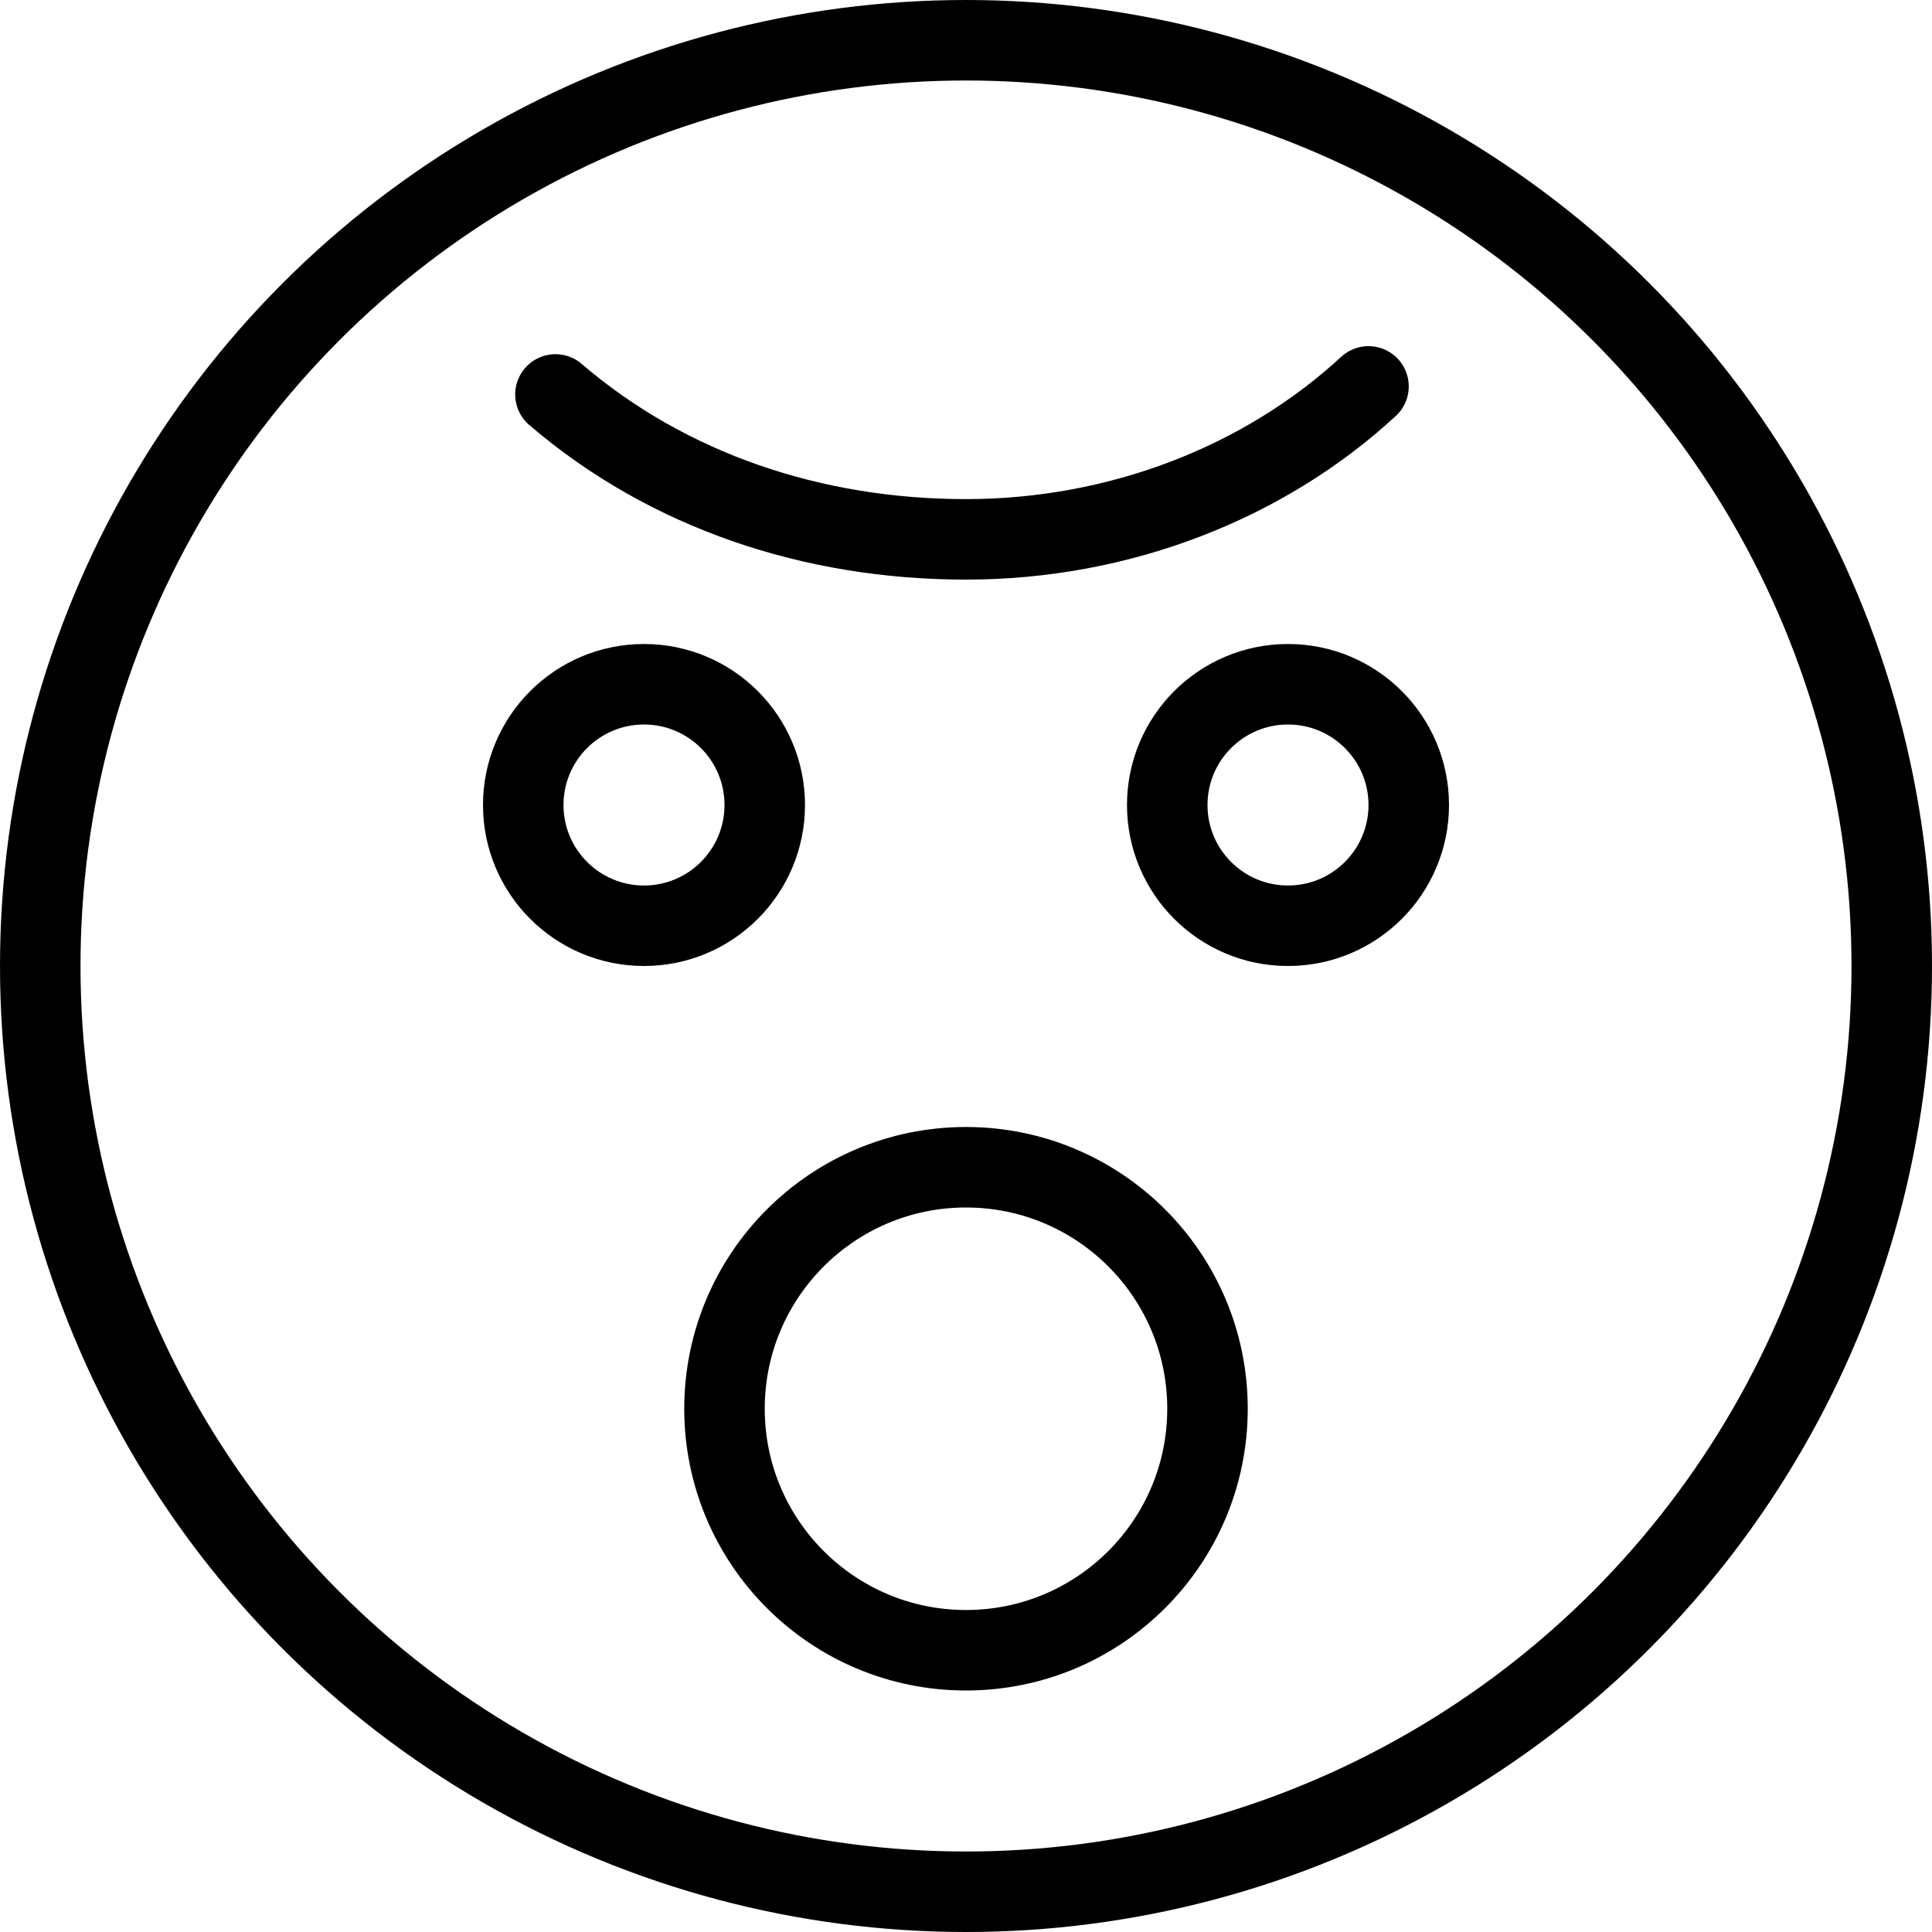 <?xml version="1.0" encoding="utf-8"?>
<!-- Generator: Adobe Illustrator 19.2.0, SVG Export Plug-In . SVG Version: 6.00 Build 0)  -->
<svg version="1.1" id="Layer_1" xmlns="http://www.w3.org/2000/svg" xmlns:xlink="http://www.w3.org/1999/xlink" x="0px" y="0px"
	 viewBox="0 0 24 24" style="enable-background:new 0 0 24 24;" xml:space="preserve">
<style type="text/css">
	.st0{display:none;}
	.st1{display:inline;}
	.st2{fill:none;stroke:#000000;stroke-linecap:round;stroke-linejoin:round;stroke-miterlimit:10;}
</style>
<g id="Filled_Icon" class="st0">
	<g class="st1">
		<circle cx="16" cy="10" r="1"/>
		<circle cx="8" cy="10" r="1"/>
		<circle cx="12" cy="17.5" r="2.5"/>
		<path d="M12,0C5.4,0,0,5.4,0,12s5.4,12,12,12s12-5.4,12-12S18.6,0,12,0z M6.6,4.5c0.2-0.2,0.5-0.2,0.7,0c1.2,1.1,2.9,1.7,4.7,1.7
			s3.4-0.6,4.7-1.8c0.2-0.2,0.5-0.2,0.7,0s0.2,0.5,0,0.7c-1.4,1.3-3.3,2-5.3,2c-2.1,0-4-0.7-5.4-2C6.4,5.1,6.4,4.8,6.6,4.5z M6,10
			c0-1.1,0.9-2,2-2s2,0.9,2,2s-0.9,2-2,2S6,11.1,6,10z M12,21c-1.9,0-3.5-1.6-3.5-3.5S10.1,14,12,14s3.5,1.6,3.5,3.5S13.9,21,12,21z
			 M16,12c-1.1,0-2-0.9-2-2s0.9-2,2-2s2,0.9,2,2S17.1,12,16,12z"/>
	</g>
</g>
<g id="Outline_Icons">
	<g>
		<path class="st2" d="M17,4.8c-1.3,1.2-3.1,1.9-5,1.9S8.3,6.1,6.9,4.9"/>
		<circle class="st2" cx="8" cy="10" r="1.5"/>
		<circle class="st2" cx="16" cy="10" r="1.5"/>
		<circle class="st2" cx="12" cy="12" r="11.5"/>
		<circle class="st2" cx="12" cy="17.5" r="3"/>
	</g>
</g>
</svg>
